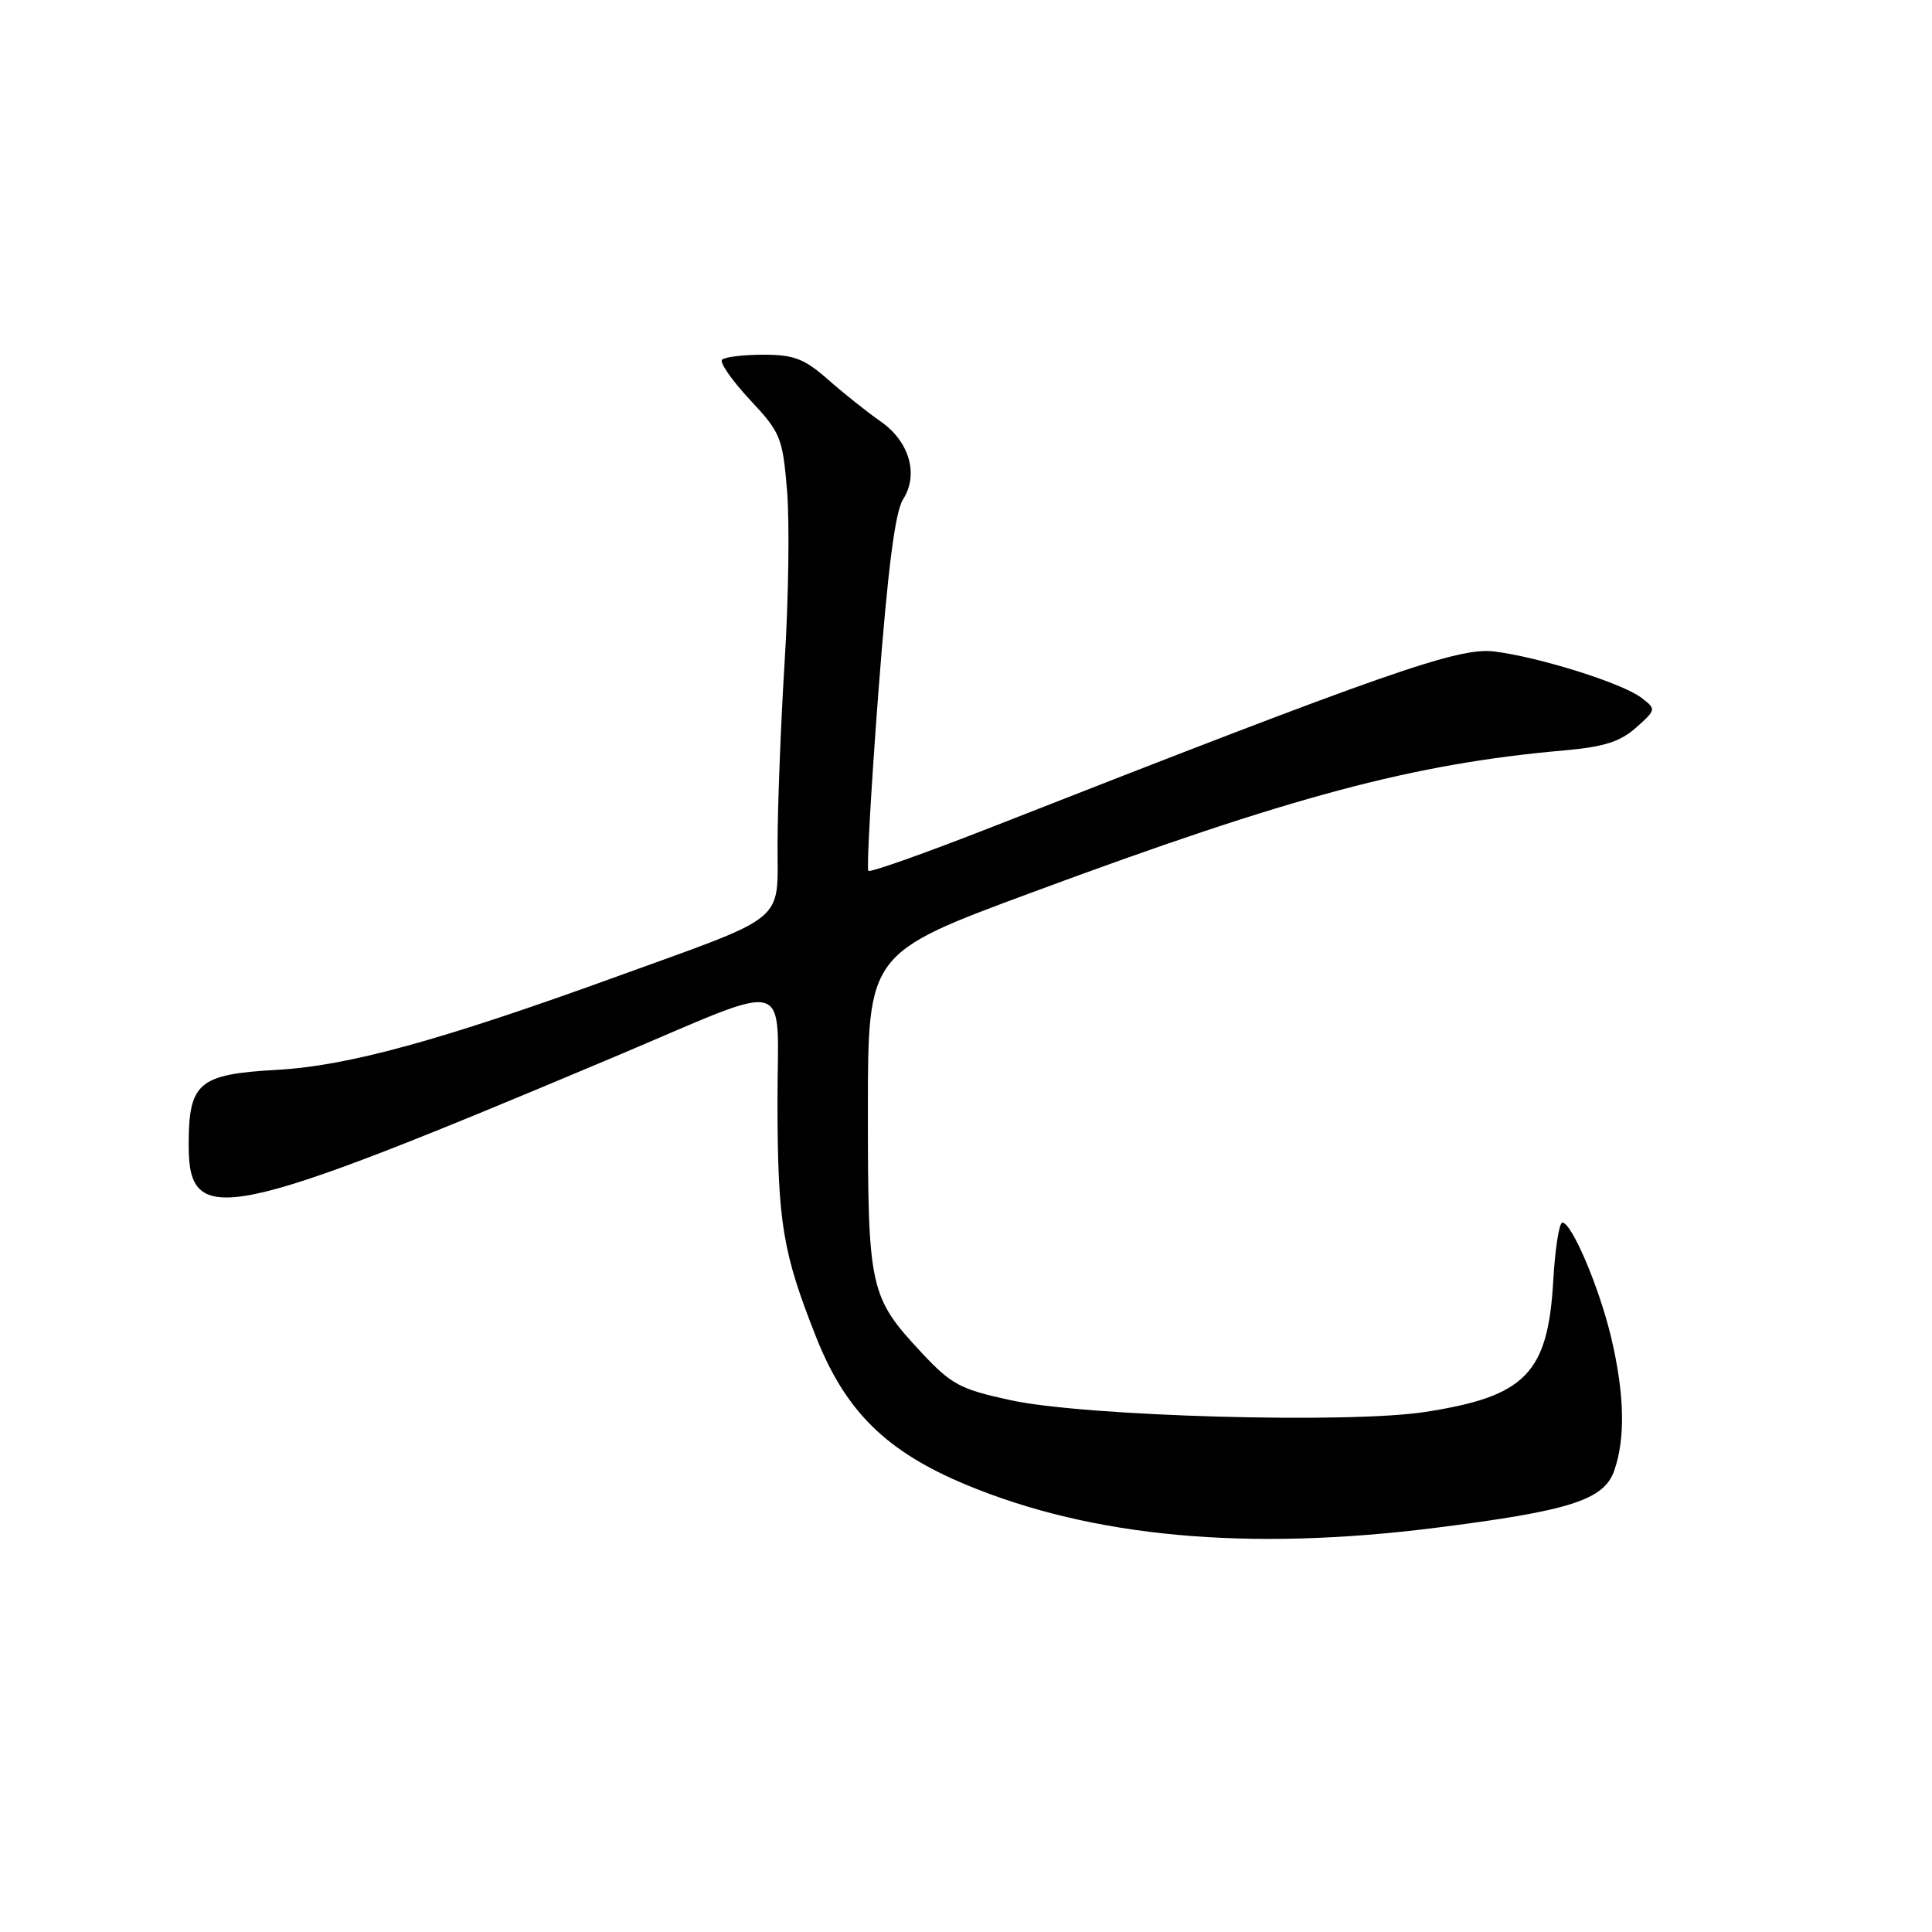 <?xml version="1.0" encoding="UTF-8" standalone="no"?>
<!DOCTYPE svg PUBLIC "-//W3C//DTD SVG 1.1//EN" "http://www.w3.org/Graphics/SVG/1.1/DTD/svg11.dtd" >
<svg xmlns="http://www.w3.org/2000/svg" xmlns:xlink="http://www.w3.org/1999/xlink" version="1.1" viewBox="0 0 256 256">
 <g >
 <path fill="currentColor"
d=" M 190.16 202.45 C 208.06 200.19 212.54 198.76 213.90 194.85 C 215.39 190.58 215.26 184.73 213.50 177.28 C 211.93 170.63 208.27 162.00 207.02 162.00 C 206.60 162.00 206.05 165.49 205.81 169.76 C 205.10 182.00 202.14 185.03 188.85 187.09 C 178.76 188.66 143.90 187.68 134.00 185.55 C 127.22 184.09 126.08 183.48 122.10 179.22 C 115.24 171.86 115.00 170.79 115.00 147.18 C 115.00 126.30 115.00 126.30 136.75 118.25 C 171.18 105.49 187.31 101.19 207.29 99.43 C 212.52 98.97 214.71 98.27 216.79 96.41 C 219.46 94.03 219.47 93.97 217.51 92.47 C 215.00 90.53 203.92 87.05 197.95 86.32 C 193.22 85.75 183.64 89.10 131.50 109.56 C 122.70 113.01 115.30 115.64 115.06 115.39 C 114.82 115.15 115.42 104.50 116.39 91.73 C 117.63 75.44 118.61 67.81 119.65 66.19 C 121.77 62.88 120.51 58.49 116.67 55.83 C 114.93 54.62 111.81 52.14 109.75 50.32 C 106.60 47.54 105.21 47.00 101.16 47.00 C 98.51 47.00 96.04 47.30 95.68 47.66 C 95.32 48.02 96.97 50.39 99.34 52.94 C 103.44 57.32 103.70 57.95 104.29 65.03 C 104.63 69.14 104.49 79.25 103.98 87.50 C 103.47 95.75 103.04 106.68 103.03 111.79 C 103.00 122.46 104.68 121.08 81.50 129.48 C 58.33 137.88 46.09 141.24 36.72 141.76 C 26.29 142.34 25.00 143.44 25.00 151.74 C 25.00 162.80 29.75 161.81 81.27 140.10 C 105.59 129.85 103.00 129.12 103.02 146.14 C 103.05 162.08 103.70 165.97 108.16 177.22 C 112.07 187.05 117.45 192.34 128.05 196.75 C 144.73 203.69 165.29 205.58 190.16 202.45 Z "/>
</g>
</svg>